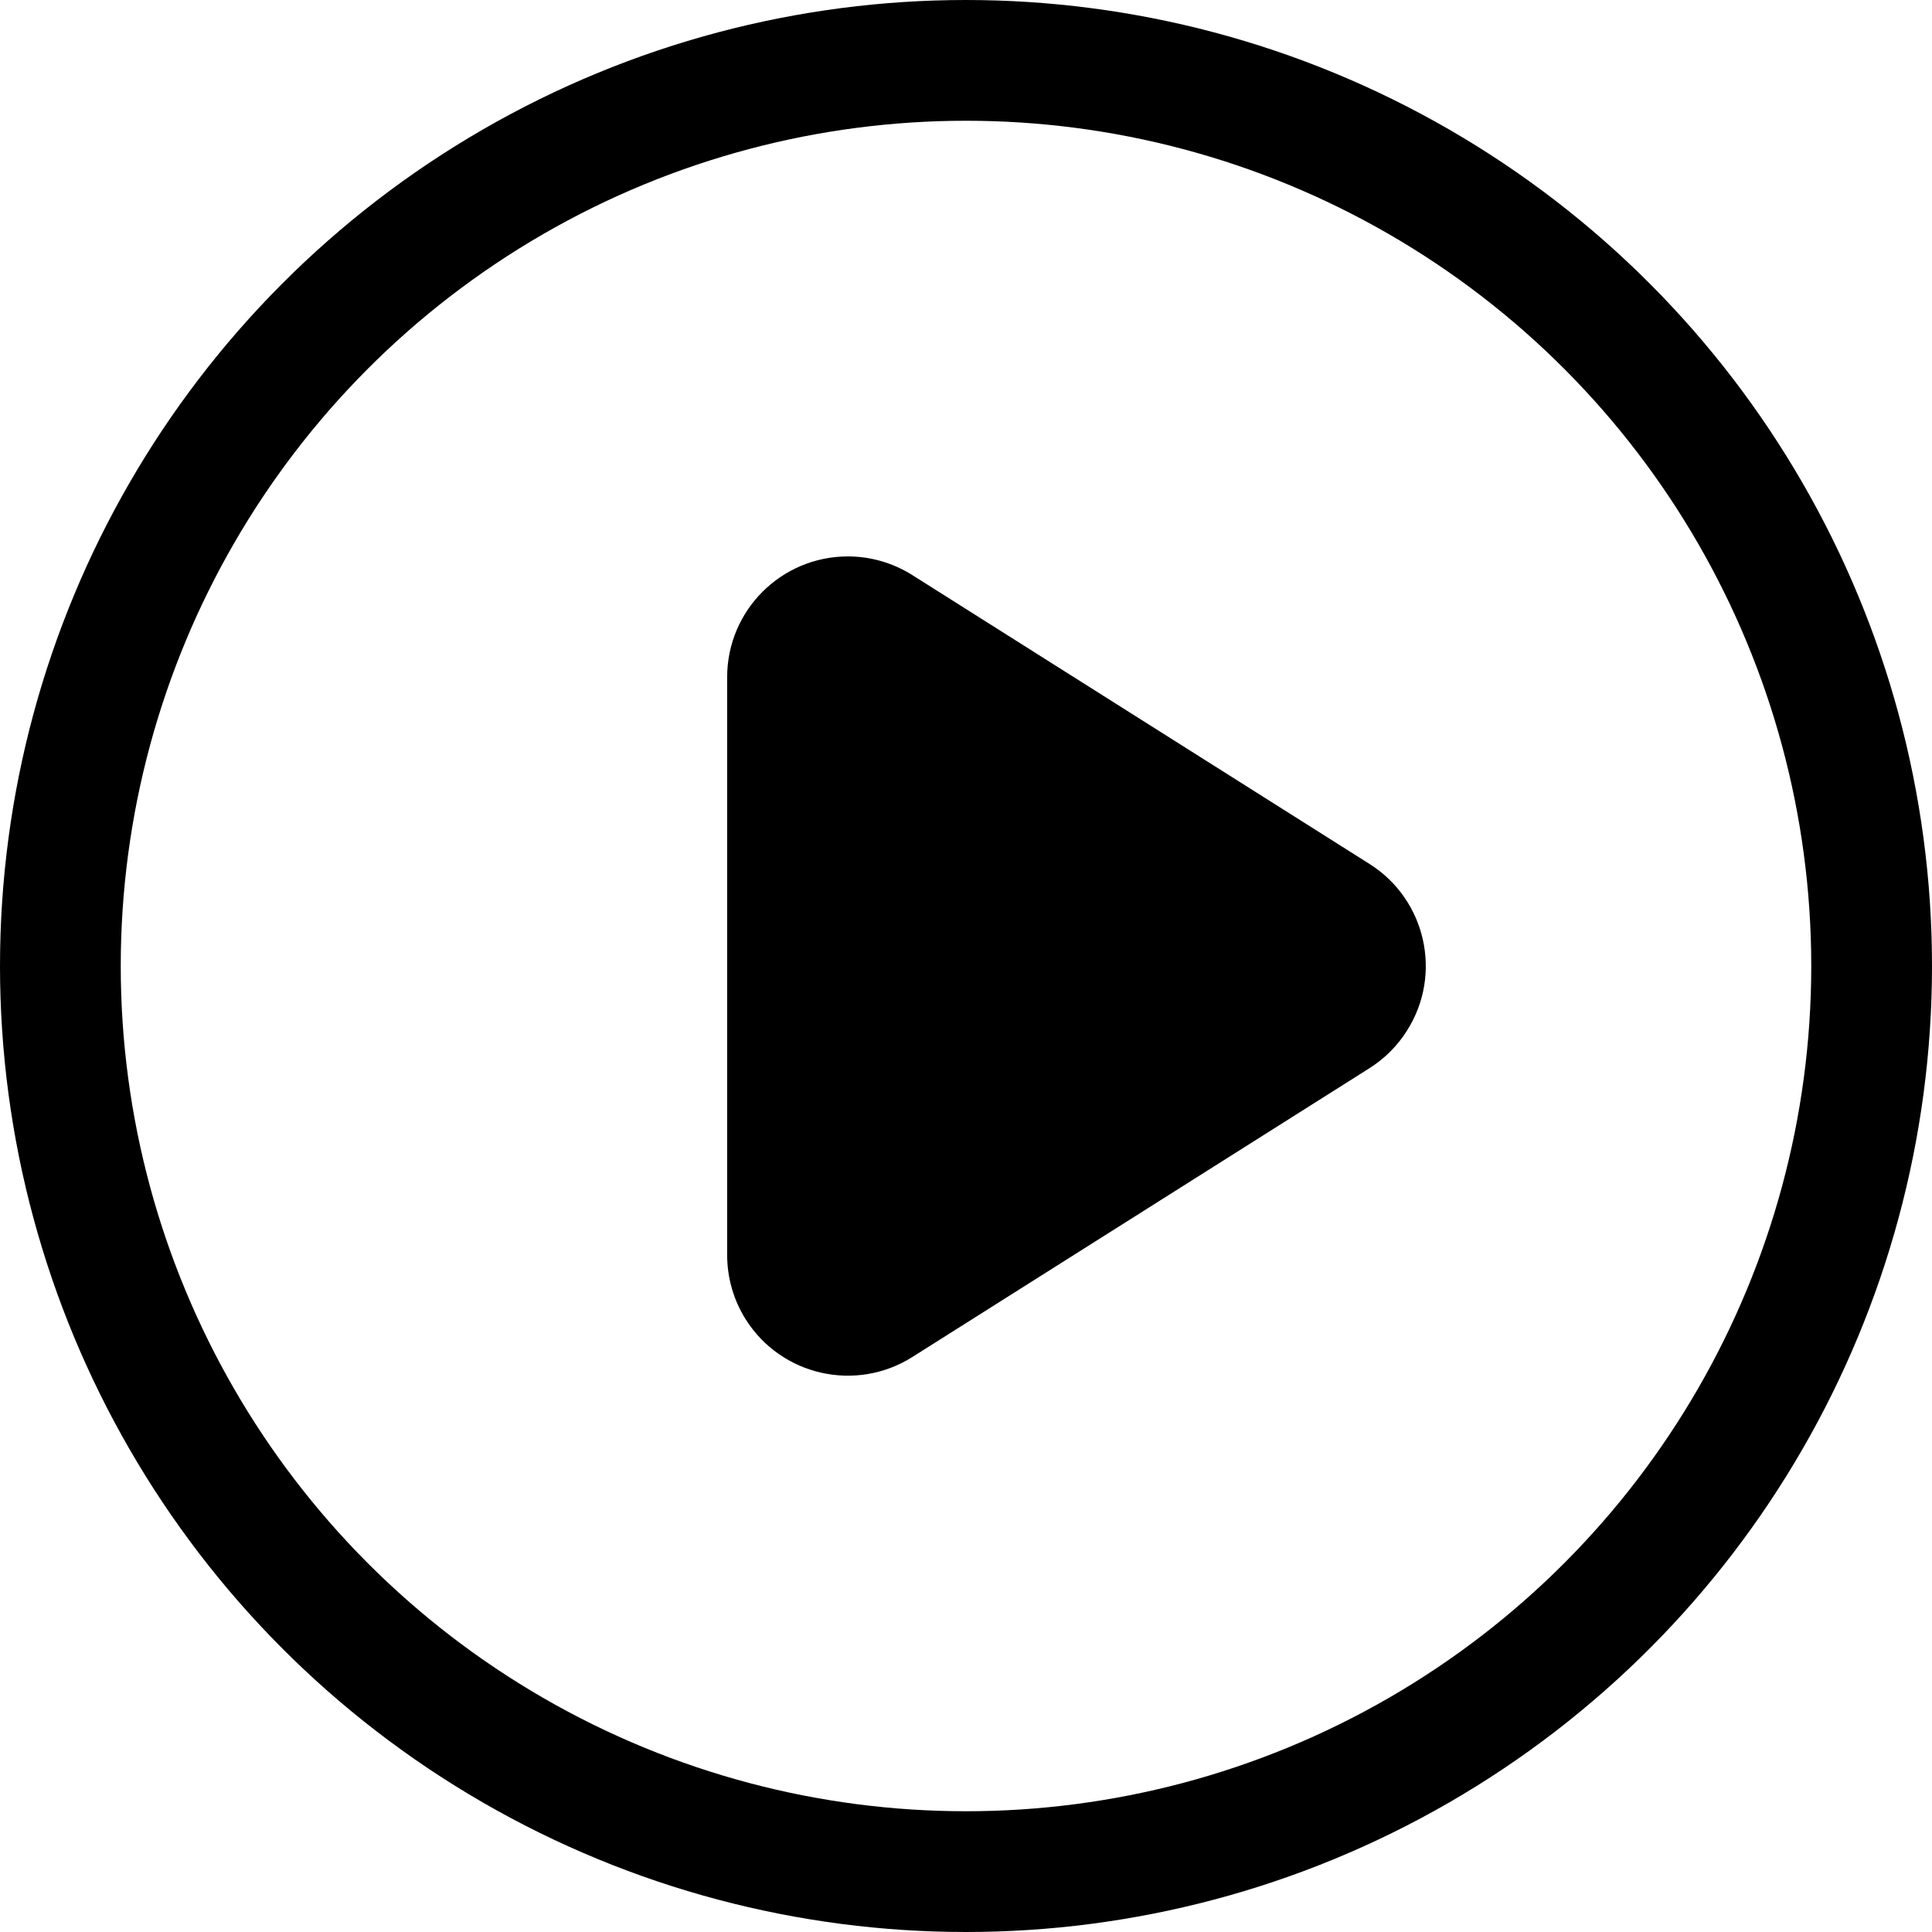 <svg xmlns="http://www.w3.org/2000/svg" xmlns:xlink="http://www.w3.org/1999/xlink" width="16px" height="16px" viewBox="0 0 16 16" version="1.1"><title>ic_start_forbidden</title><g stroke-width="1" fill="none" fill-rule="evenodd"><rect fill="currentColor" opacity="0" x="0" y="0" width="16" height="16"/><circle stroke="currentColor" cx="8" cy="8" r="7.5"/><path d="M10.197,6.009 L12.589,9.795 C12.884,10.262 12.745,10.88 12.278,11.175 C12.118,11.276 11.933,11.329 11.744,11.329 L6.959,11.329 C6.407,11.329 5.959,10.882 5.959,10.329 C5.959,10.14 6.013,9.955 6.114,9.795 L8.506,6.009 C8.801,5.542 9.419,5.403 9.885,5.698 C10.011,5.777 10.117,5.883 10.197,6.009 Z" fill="currentColor" fill-rule="nonzero" transform="translate(9.351, 8) rotate(-270) translate(-9.351, -8) "/></g></svg>